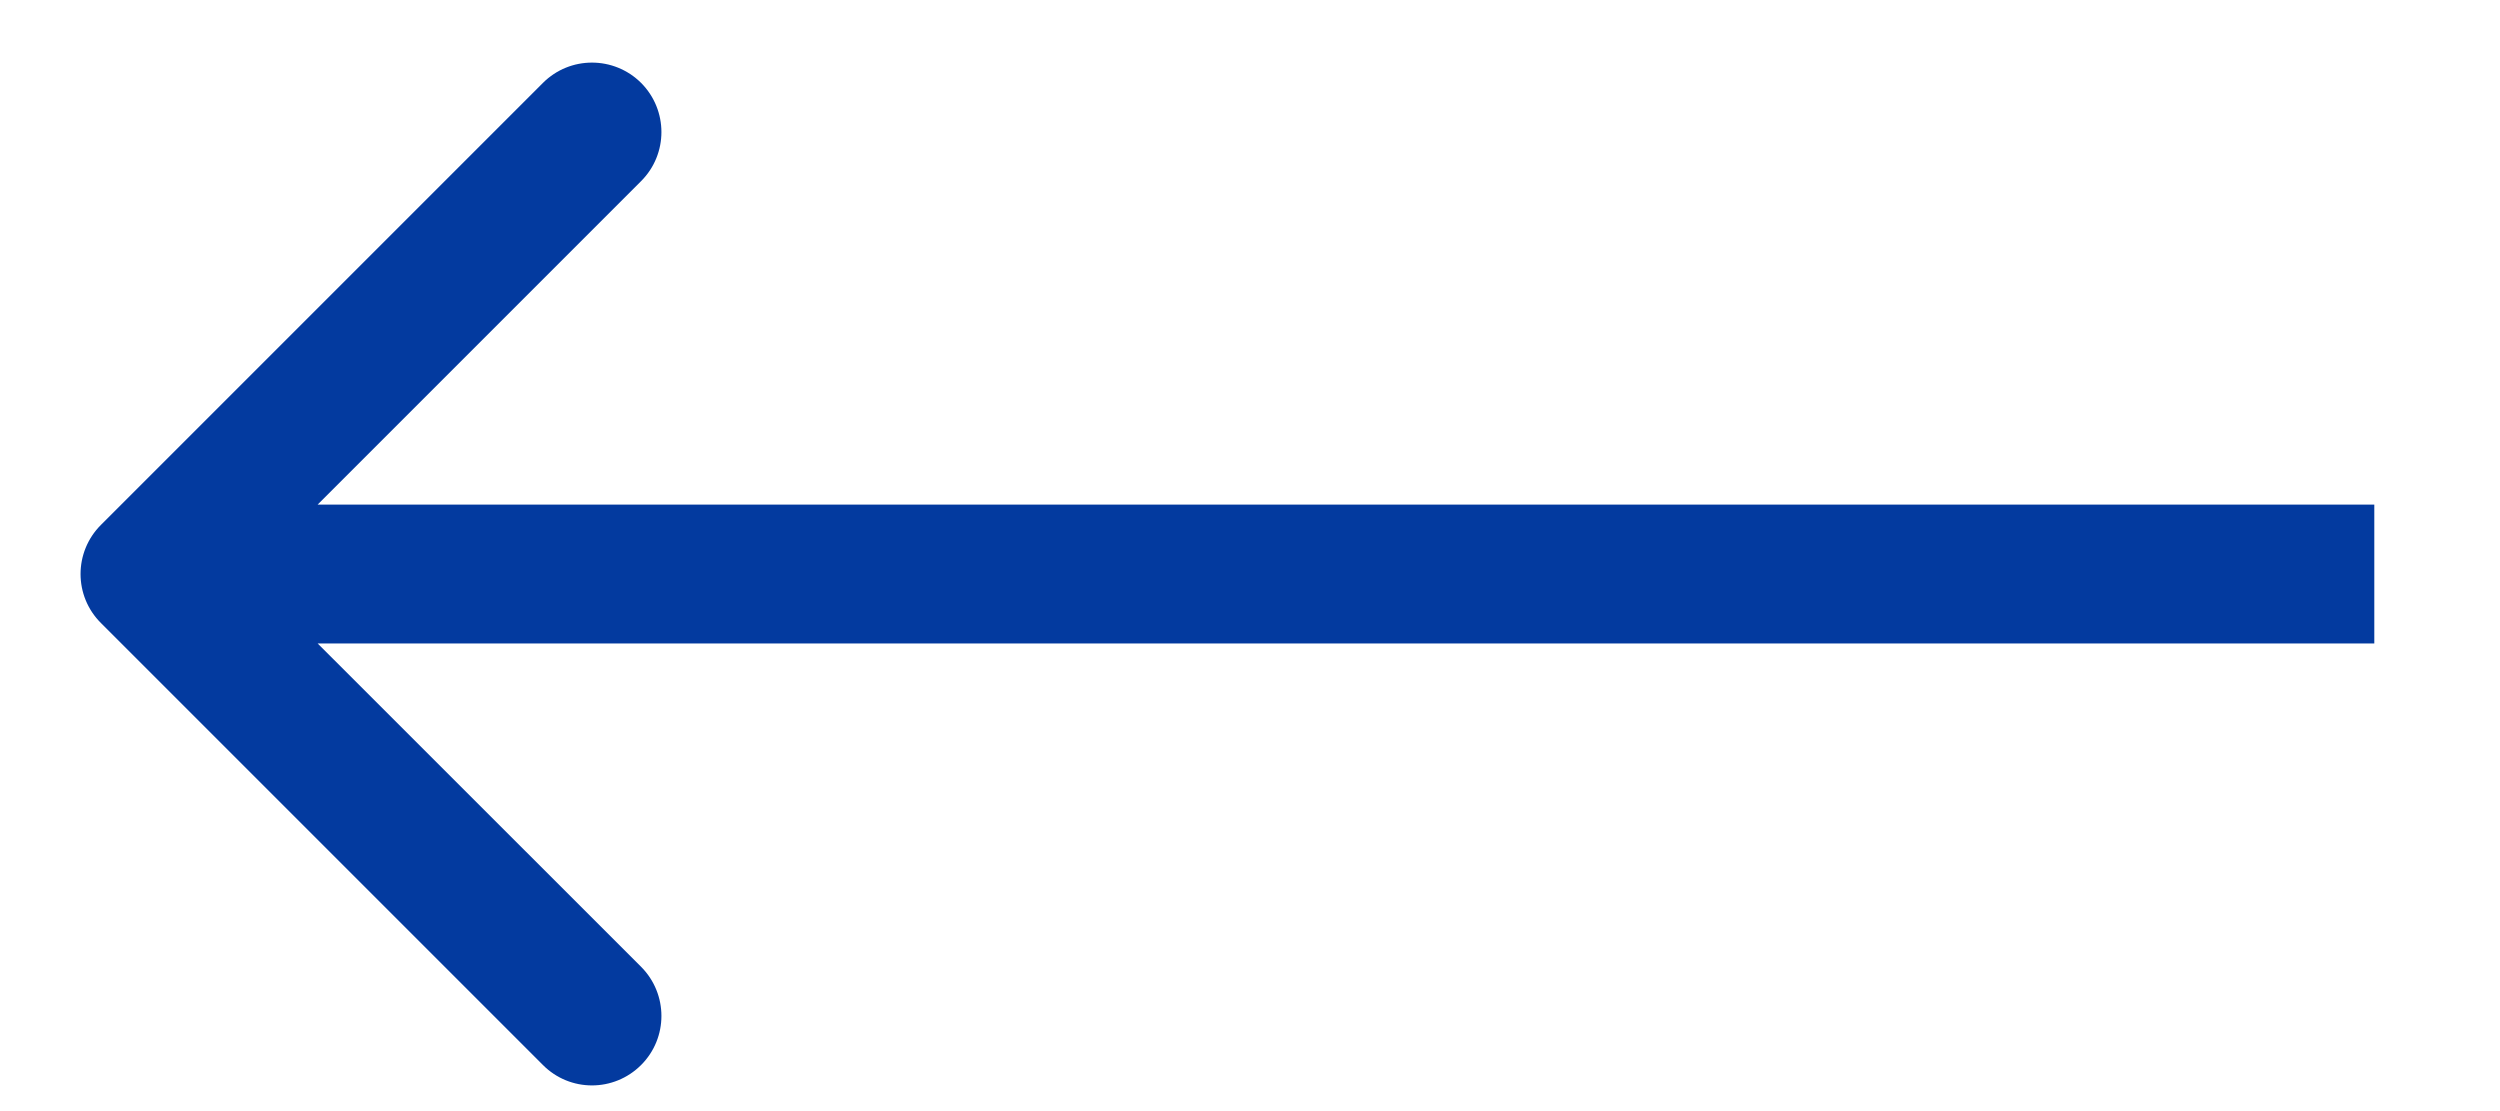<svg width="18" height="8" viewBox="0 0 18 8" fill="none" xmlns="http://www.w3.org/2000/svg">
<path d="M0.727 3.779C0.531 3.975 0.531 4.291 0.727 4.486L3.909 7.668C4.104 7.864 4.42 7.864 4.616 7.668C4.811 7.473 4.811 7.157 4.616 6.961L1.787 4.133L4.616 1.304C4.811 1.109 4.811 0.793 4.616 0.597C4.42 0.402 4.104 0.402 3.909 0.597L0.727 3.779ZM1.08 4.633H17.095V3.633H1.08V4.633Z" fill="#033A9F"/>
</svg>
